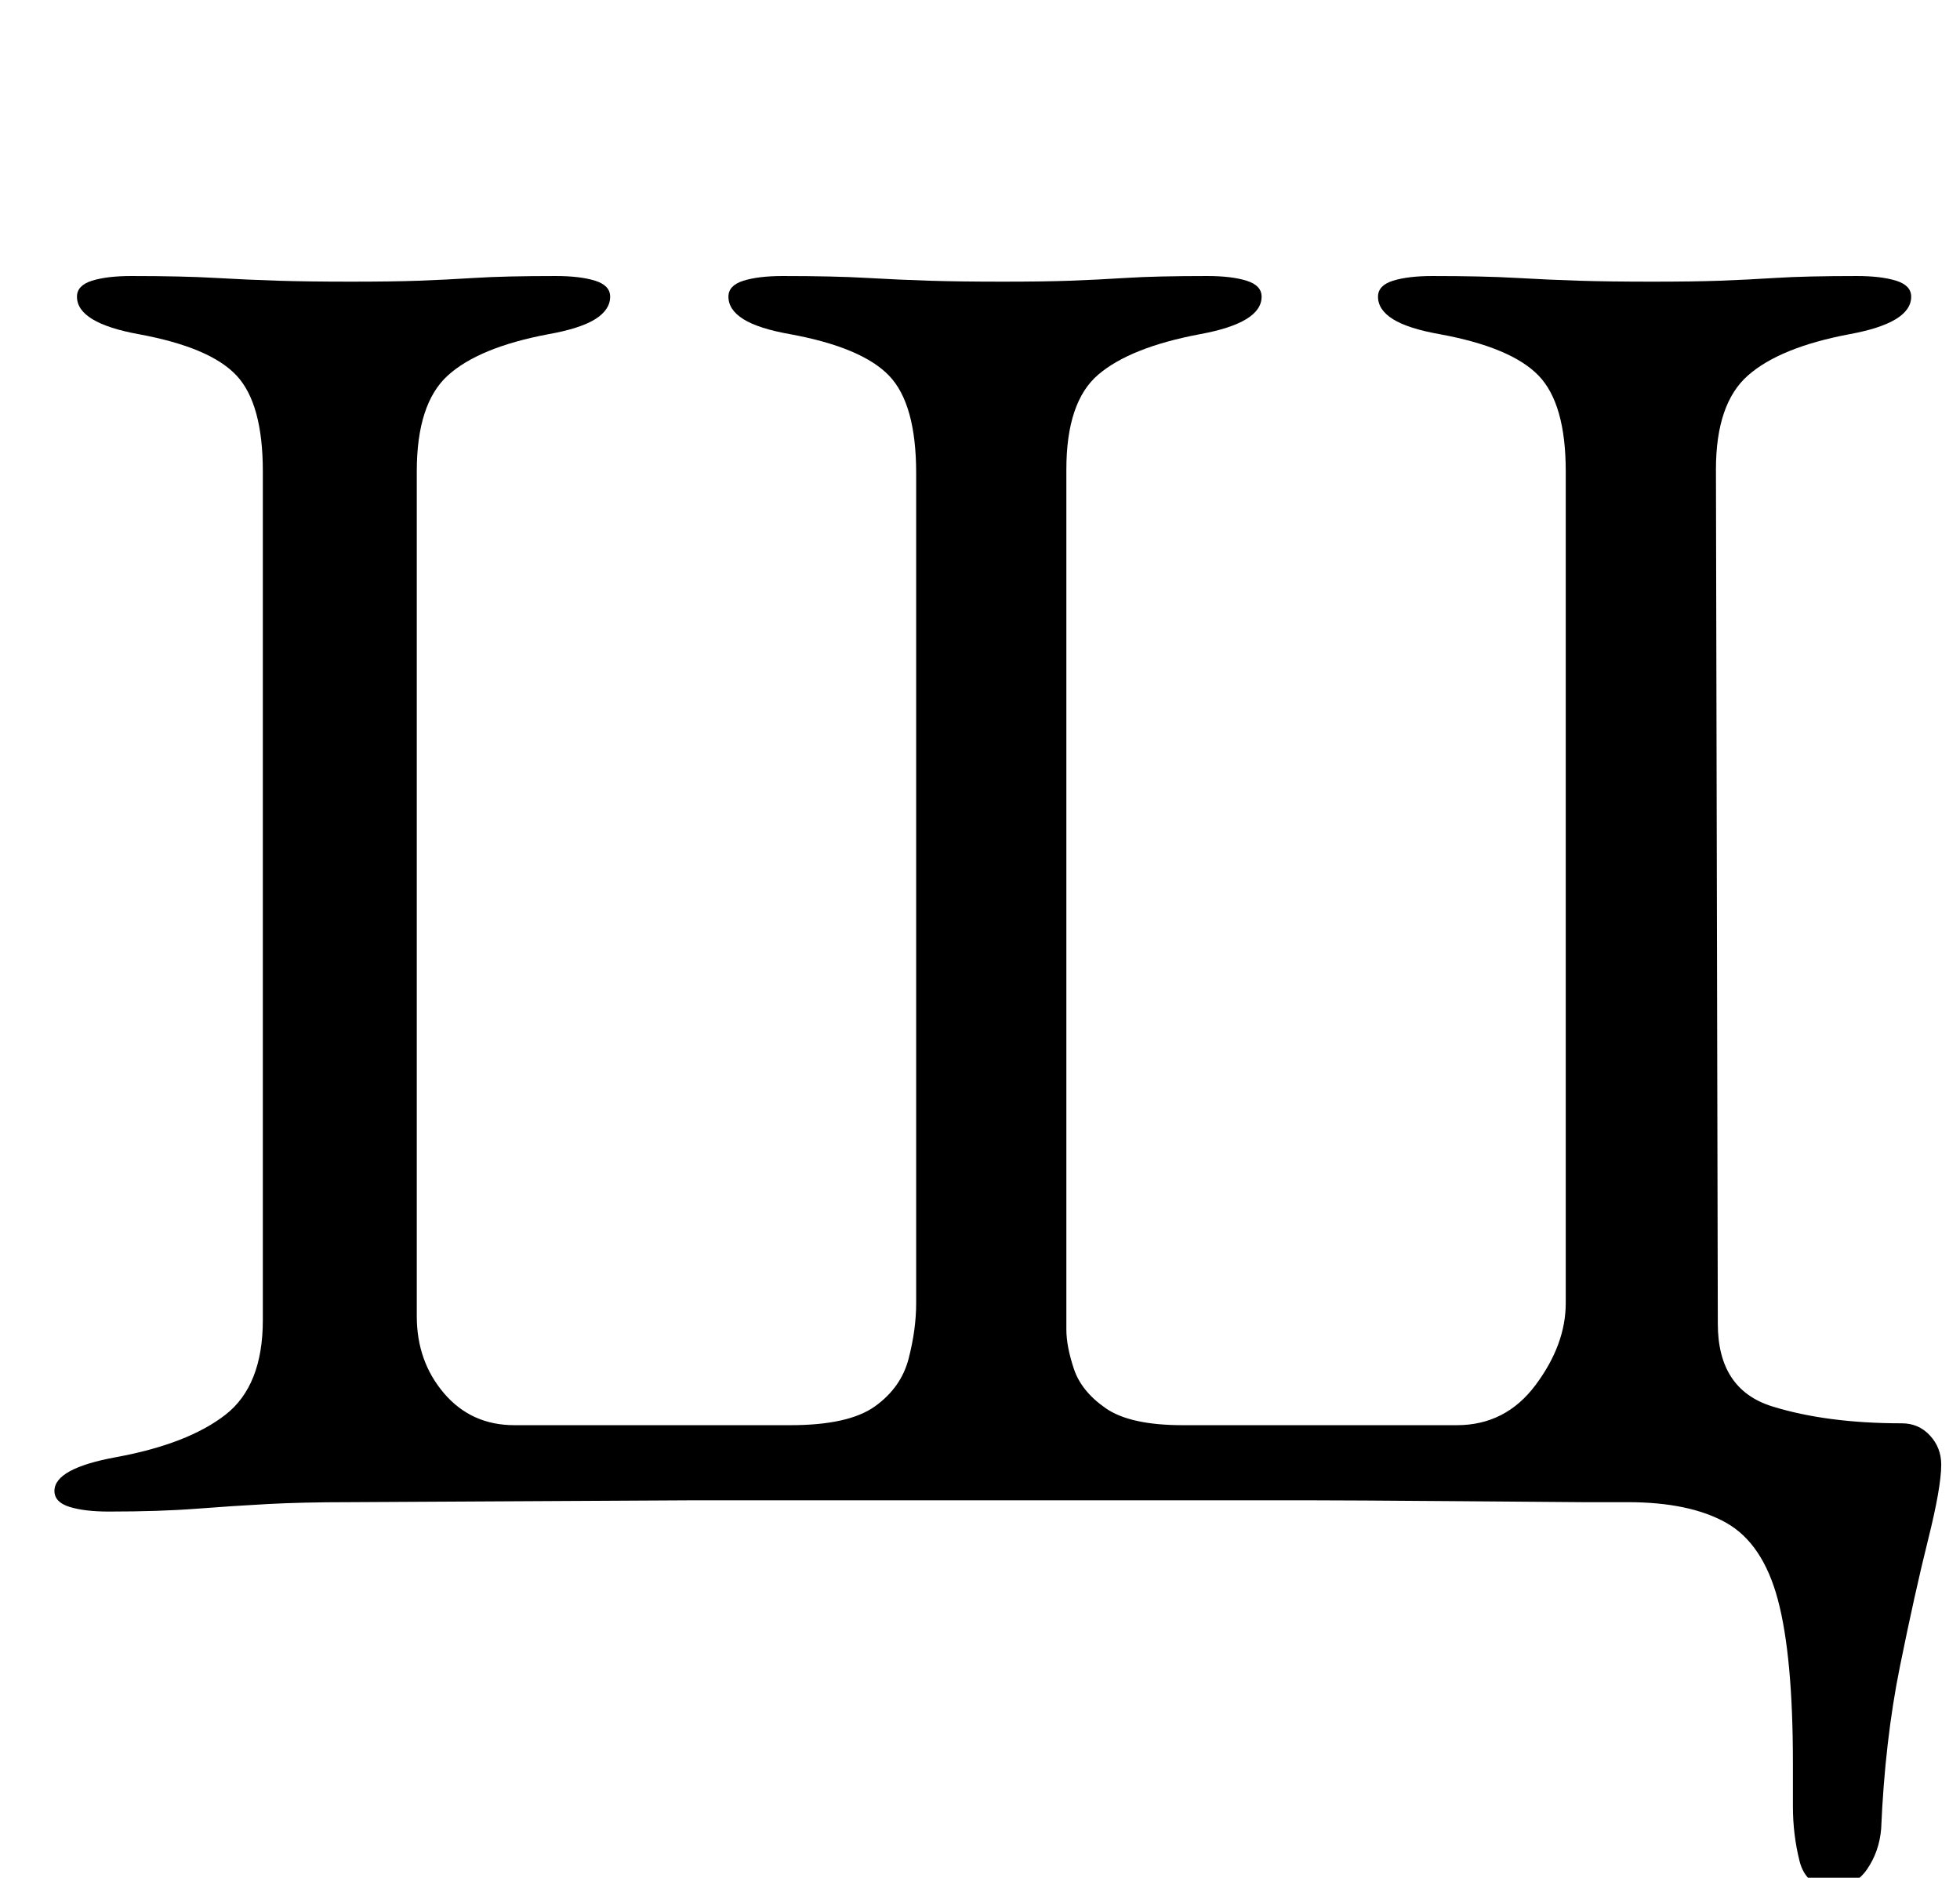 <?xml version="1.0" standalone="no"?>
<!DOCTYPE svg PUBLIC "-//W3C//DTD SVG 1.1//EN" "http://www.w3.org/Graphics/SVG/1.1/DTD/svg11.dtd" >
<svg xmlns="http://www.w3.org/2000/svg" xmlns:xlink="http://www.w3.org/1999/xlink" version="1.1" viewBox="-10 0 1044 1000">
  <g transform="matrix(1 0 0 -1 0 800)">
   <path fill="currentColor"
d="M966 -205q-14 0 -17.5 14t-3.5 29v11.5v11.5q0 57 -8 87t-27.5 41t-52.5 11h-24t-63 0.5t-84.5 0.5h-88.5h-75h-162t-184 -1q-25 0 -43.5 -1t-38 -2.5t-46.5 -1.5q-13 0 -21 2.5t-8 8.5q0 12 33 18q38 7 58 22.5t20 50.5v452q0 36 -14 51t-52 22q-33 6 -33 20q0 6 8 8.5
t21 2.5q27 0 44.5 -1t33.5 -1.5t39 -0.5q22 0 36 0.5t30 1.5t43 1q13 0 21 -2.5t8 -8.5q0 -7 -8 -12t-25 -8q-37 -7 -53.5 -22t-16.5 -51v-450q0 -24 14.5 -41t37.5 -17h147q31 0 45 10t18 25.5t4 29.5v442q0 37 -14.5 52t-52.5 22q-17 3 -25 8t-8 12q0 6 8 8.5t21 2.5
q27 0 44.5 -1t33.5 -1.5t39 -0.5q22 0 36 0.5t30 1.5t43 1q13 0 21 -2.5t8 -8.5q0 -14 -33 -20q-37 -7 -54 -21.5t-17 -50.5v-458q0 -9 4 -21t17 -21t41 -9h146q26 0 42 21.5t16 43.5v443q0 36 -14.5 51t-52.5 22q-17 3 -25 8t-8 12q0 6 8 8.5t21 2.5q27 0 44.5 -1
t33.5 -1.5t39 -0.5q22 0 36 0.5t30 1.5t43 1q13 0 21 -2.5t8 -8.5q0 -14 -33 -20q-37 -7 -54 -22t-17 -50l1 -455q0 -35 29 -44t69 -9q9 0 15 -6.5t6 -15.5q0 -12 -7 -40t-15 -67.5t-10 -86.5q-1 -12 -7.5 -21.5t-18.5 -9.5z" />
  </g>

</svg>
